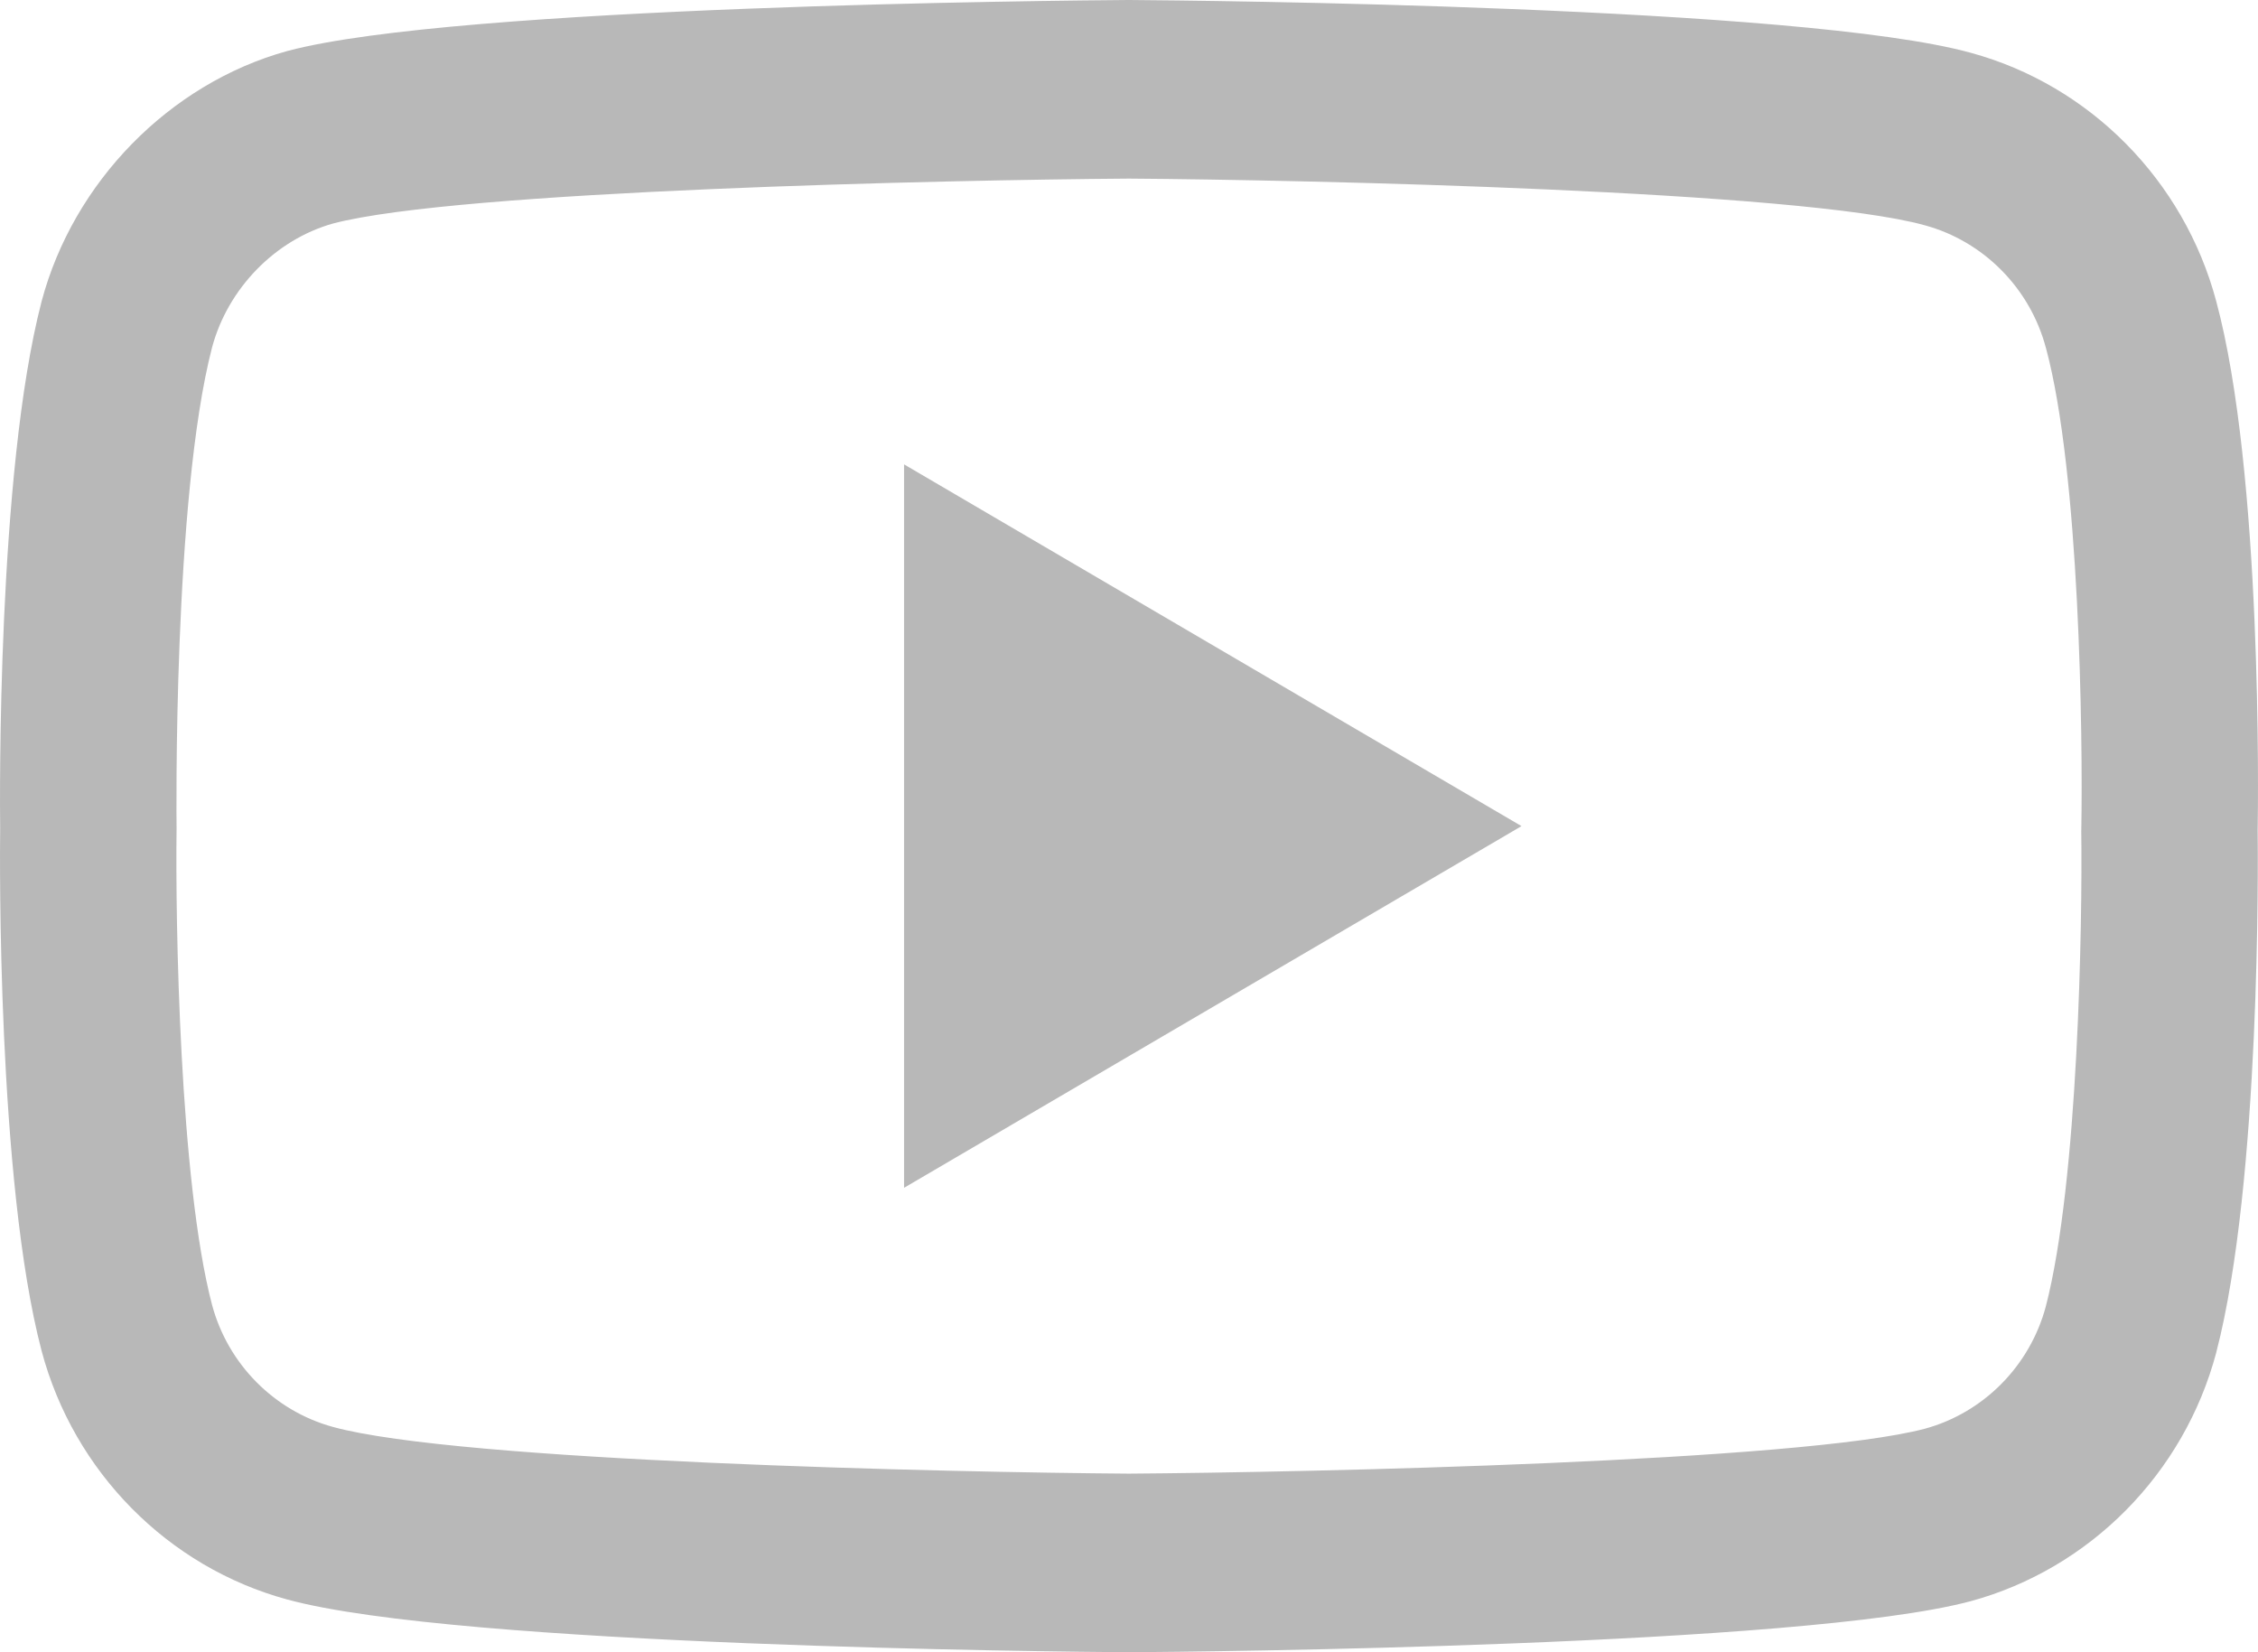 <svg width="41" height="30" viewBox="0 0 41 30" fill="none" xmlns="http://www.w3.org/2000/svg">
<path d="M20.498 30C20.495 30 20.491 30 20.488 30C19.25 29.991 8.313 29.89 5.215 29.042C3.049 28.453 1.34 26.723 0.756 24.53C-0.055 21.448 -0.003 15.514 0.003 15.04C-0.003 14.569 -0.055 8.586 0.754 5.478C0.755 5.476 0.755 5.472 0.756 5.47C1.333 3.302 3.081 1.519 5.21 0.928C5.215 0.926 5.22 0.925 5.226 0.924C8.289 0.108 19.248 0.009 20.488 0H20.51C21.75 0.009 32.716 0.11 35.786 0.959C37.946 1.547 39.654 3.274 40.24 5.464C41.081 8.574 41.003 14.57 40.994 15.076C41 15.575 41.05 21.455 40.243 24.553C40.243 24.556 40.242 24.559 40.241 24.562C39.657 26.755 37.948 28.484 35.78 29.074C35.777 29.075 35.774 29.076 35.771 29.076C32.708 29.891 21.749 29.991 20.51 30C20.506 30 20.502 30 20.498 30ZM3.85 6.31C3.138 9.053 3.205 14.96 3.206 15.019V15.062C3.184 16.7 3.259 21.444 3.85 23.691C4.137 24.767 4.98 25.619 6.049 25.91C8.335 26.537 17.243 26.734 20.498 26.757C23.763 26.734 32.684 26.542 34.953 25.941C36.019 25.649 36.859 24.799 37.147 23.722C37.739 21.442 37.813 16.721 37.791 15.094C37.791 15.077 37.791 15.059 37.792 15.042C37.821 13.385 37.763 8.585 37.15 6.32C37.149 6.318 37.149 6.316 37.148 6.314C36.861 5.233 36.017 4.381 34.948 4.09C32.684 3.463 23.762 3.266 20.498 3.243C17.237 3.266 8.324 3.458 6.048 4.058C4.999 4.353 4.137 5.236 3.85 6.31ZM16.416 21.567V8.432L27.627 15L16.416 21.567Z" fill="#B8B8B8"/>
</svg>
